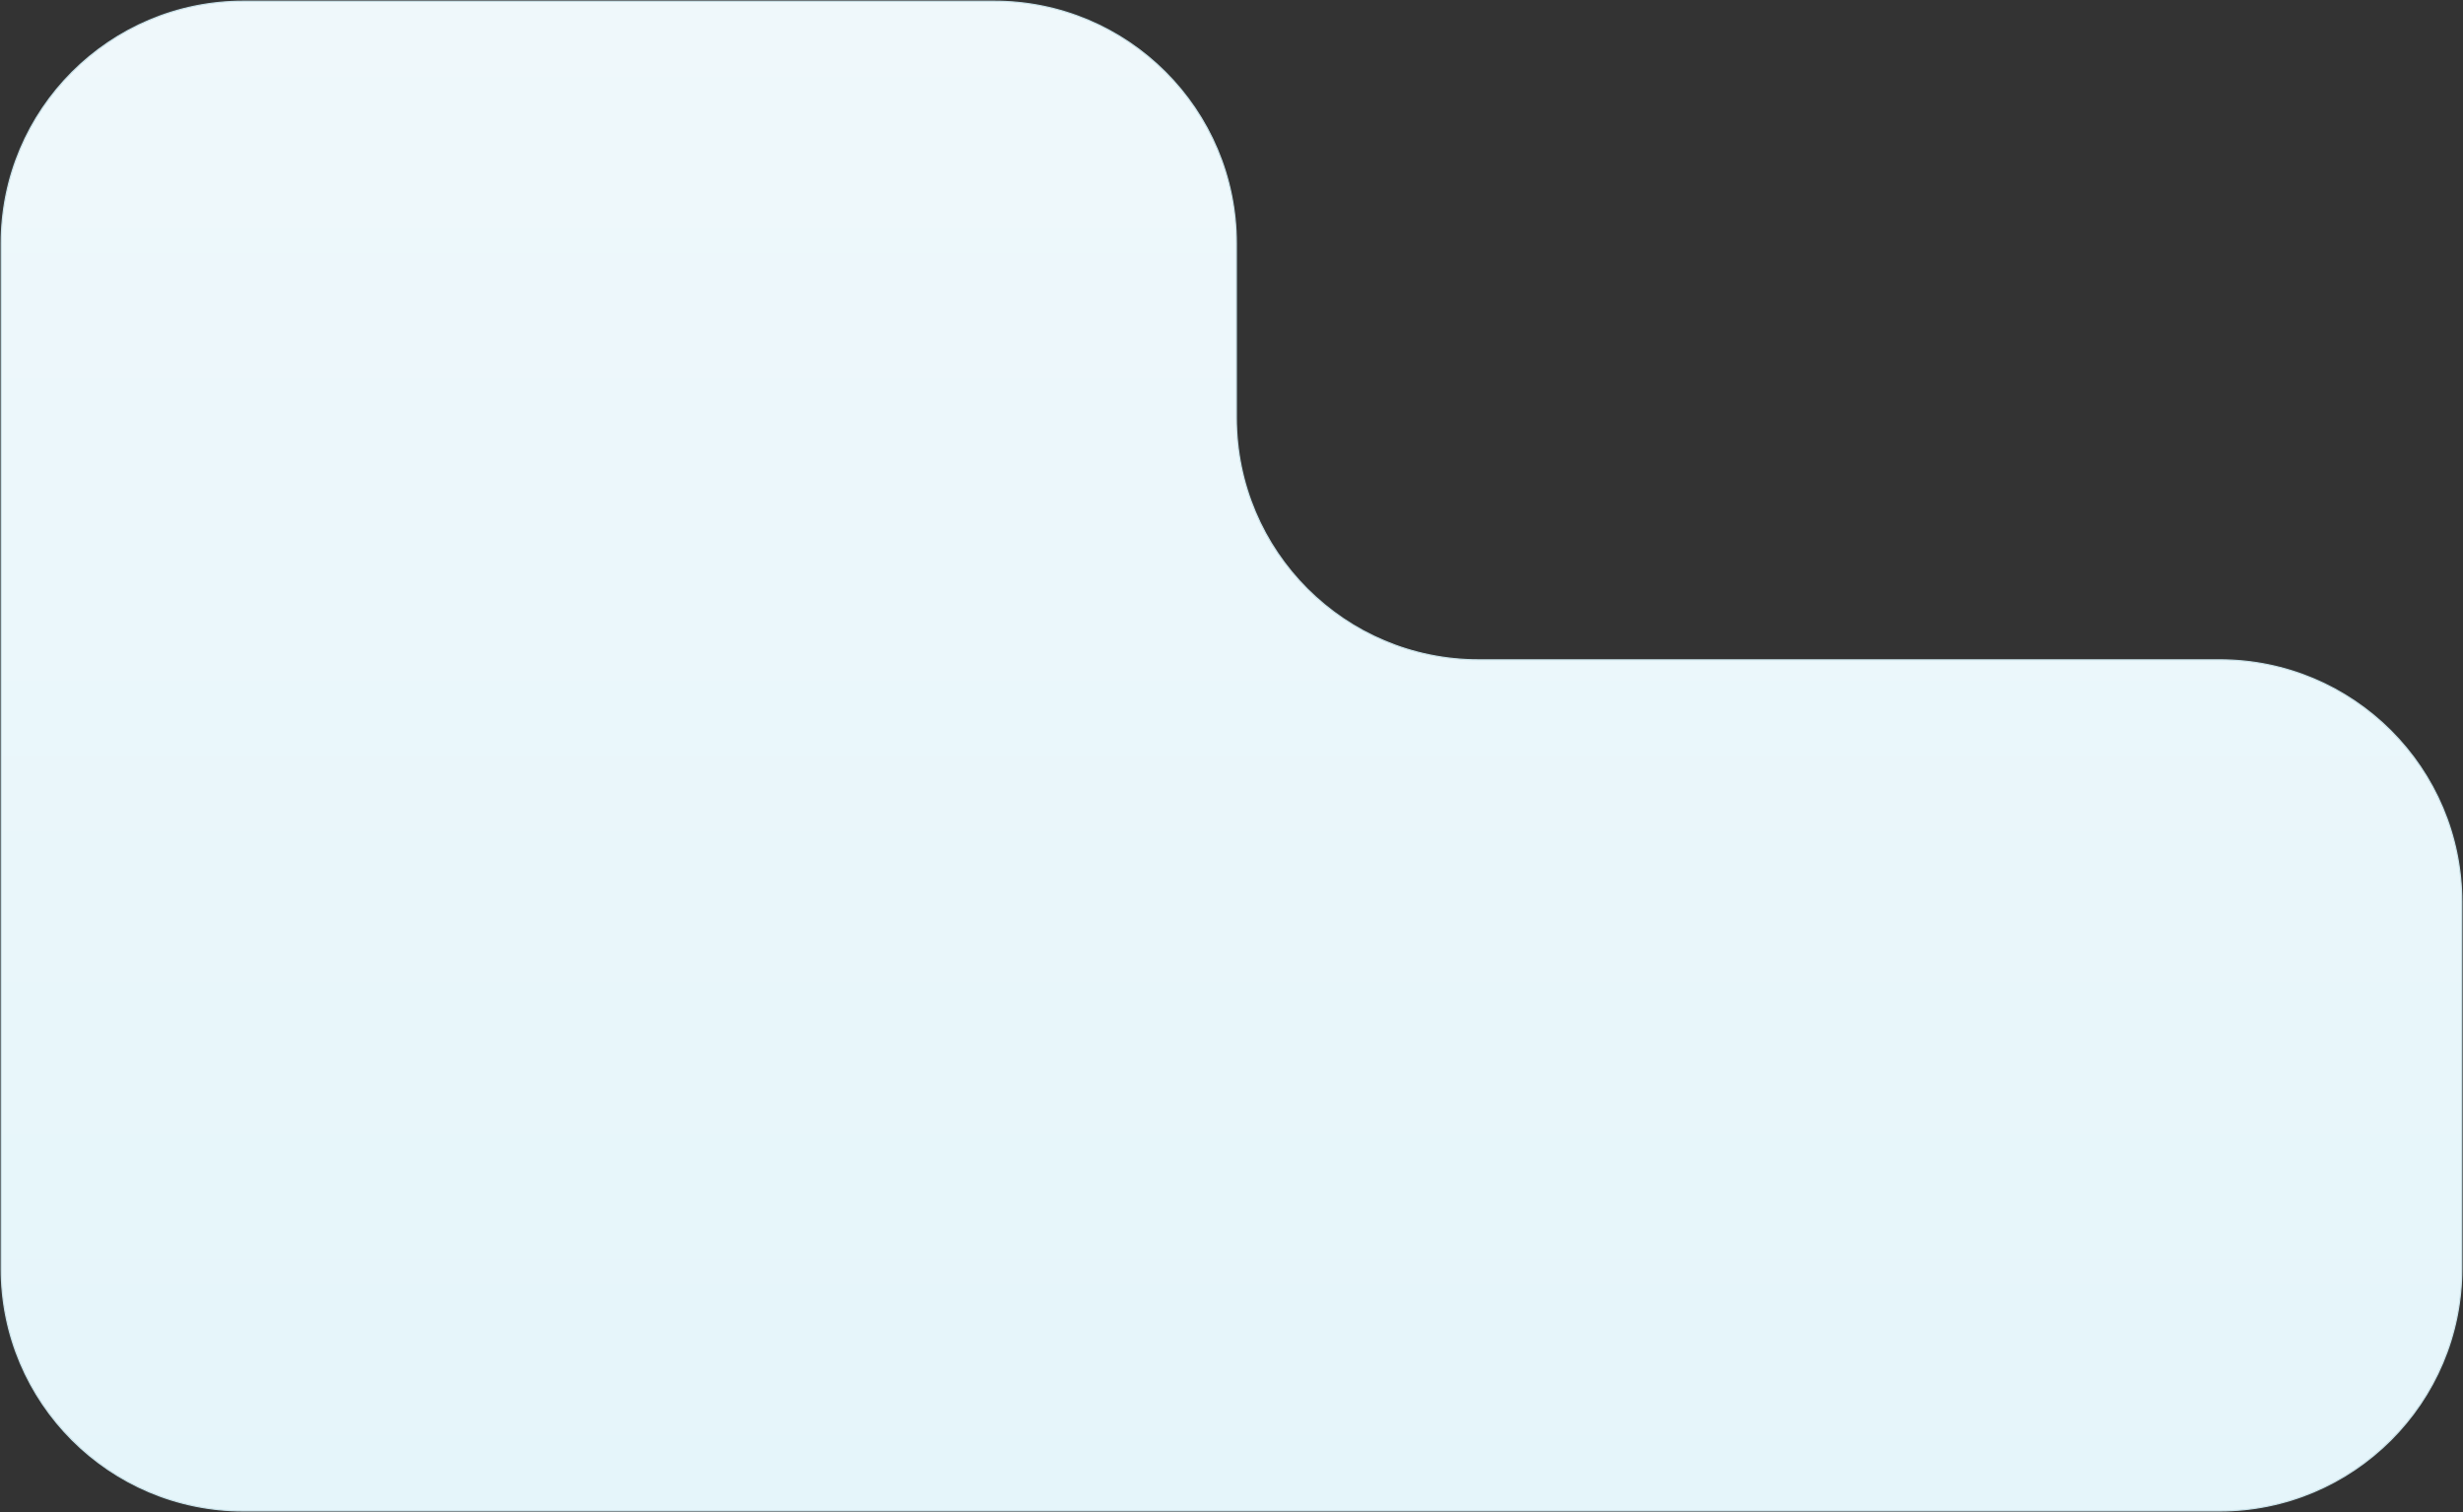 <svg width="2034" height="1249" viewBox="0 0 2034 1249" fill="none" xmlns="http://www.w3.org/2000/svg">
<rect x="0" y="0" width="2034" height="1249" fill="#333333" stroke="none"/>
<path d="M821 1H201C90.543 1 1 90.543 1 201V1048C1 1158.46 90.543 1248 201 1248H1833C1943.46 1248 2033 1158.46 2033 1048V745C2033 634.543 1943.46 545 1833 545H1221C1110.54 545 1021 455.457 1021 345V201C1021 90.543 931.457 1 821 1Z" fill="url(#paint0_linear_6_7)" stroke="#C9E1E8"/>
<defs>
<linearGradient id="paint0_linear_6_7" x1="1017" y1="1" x2="1017" y2="1248" gradientUnits="userSpaceOnUse">
<stop stop-color="#EFF8FB"/>
<stop offset="1" stop-color="#E5F5FA"/>
</linearGradient>
</defs>
</svg>
